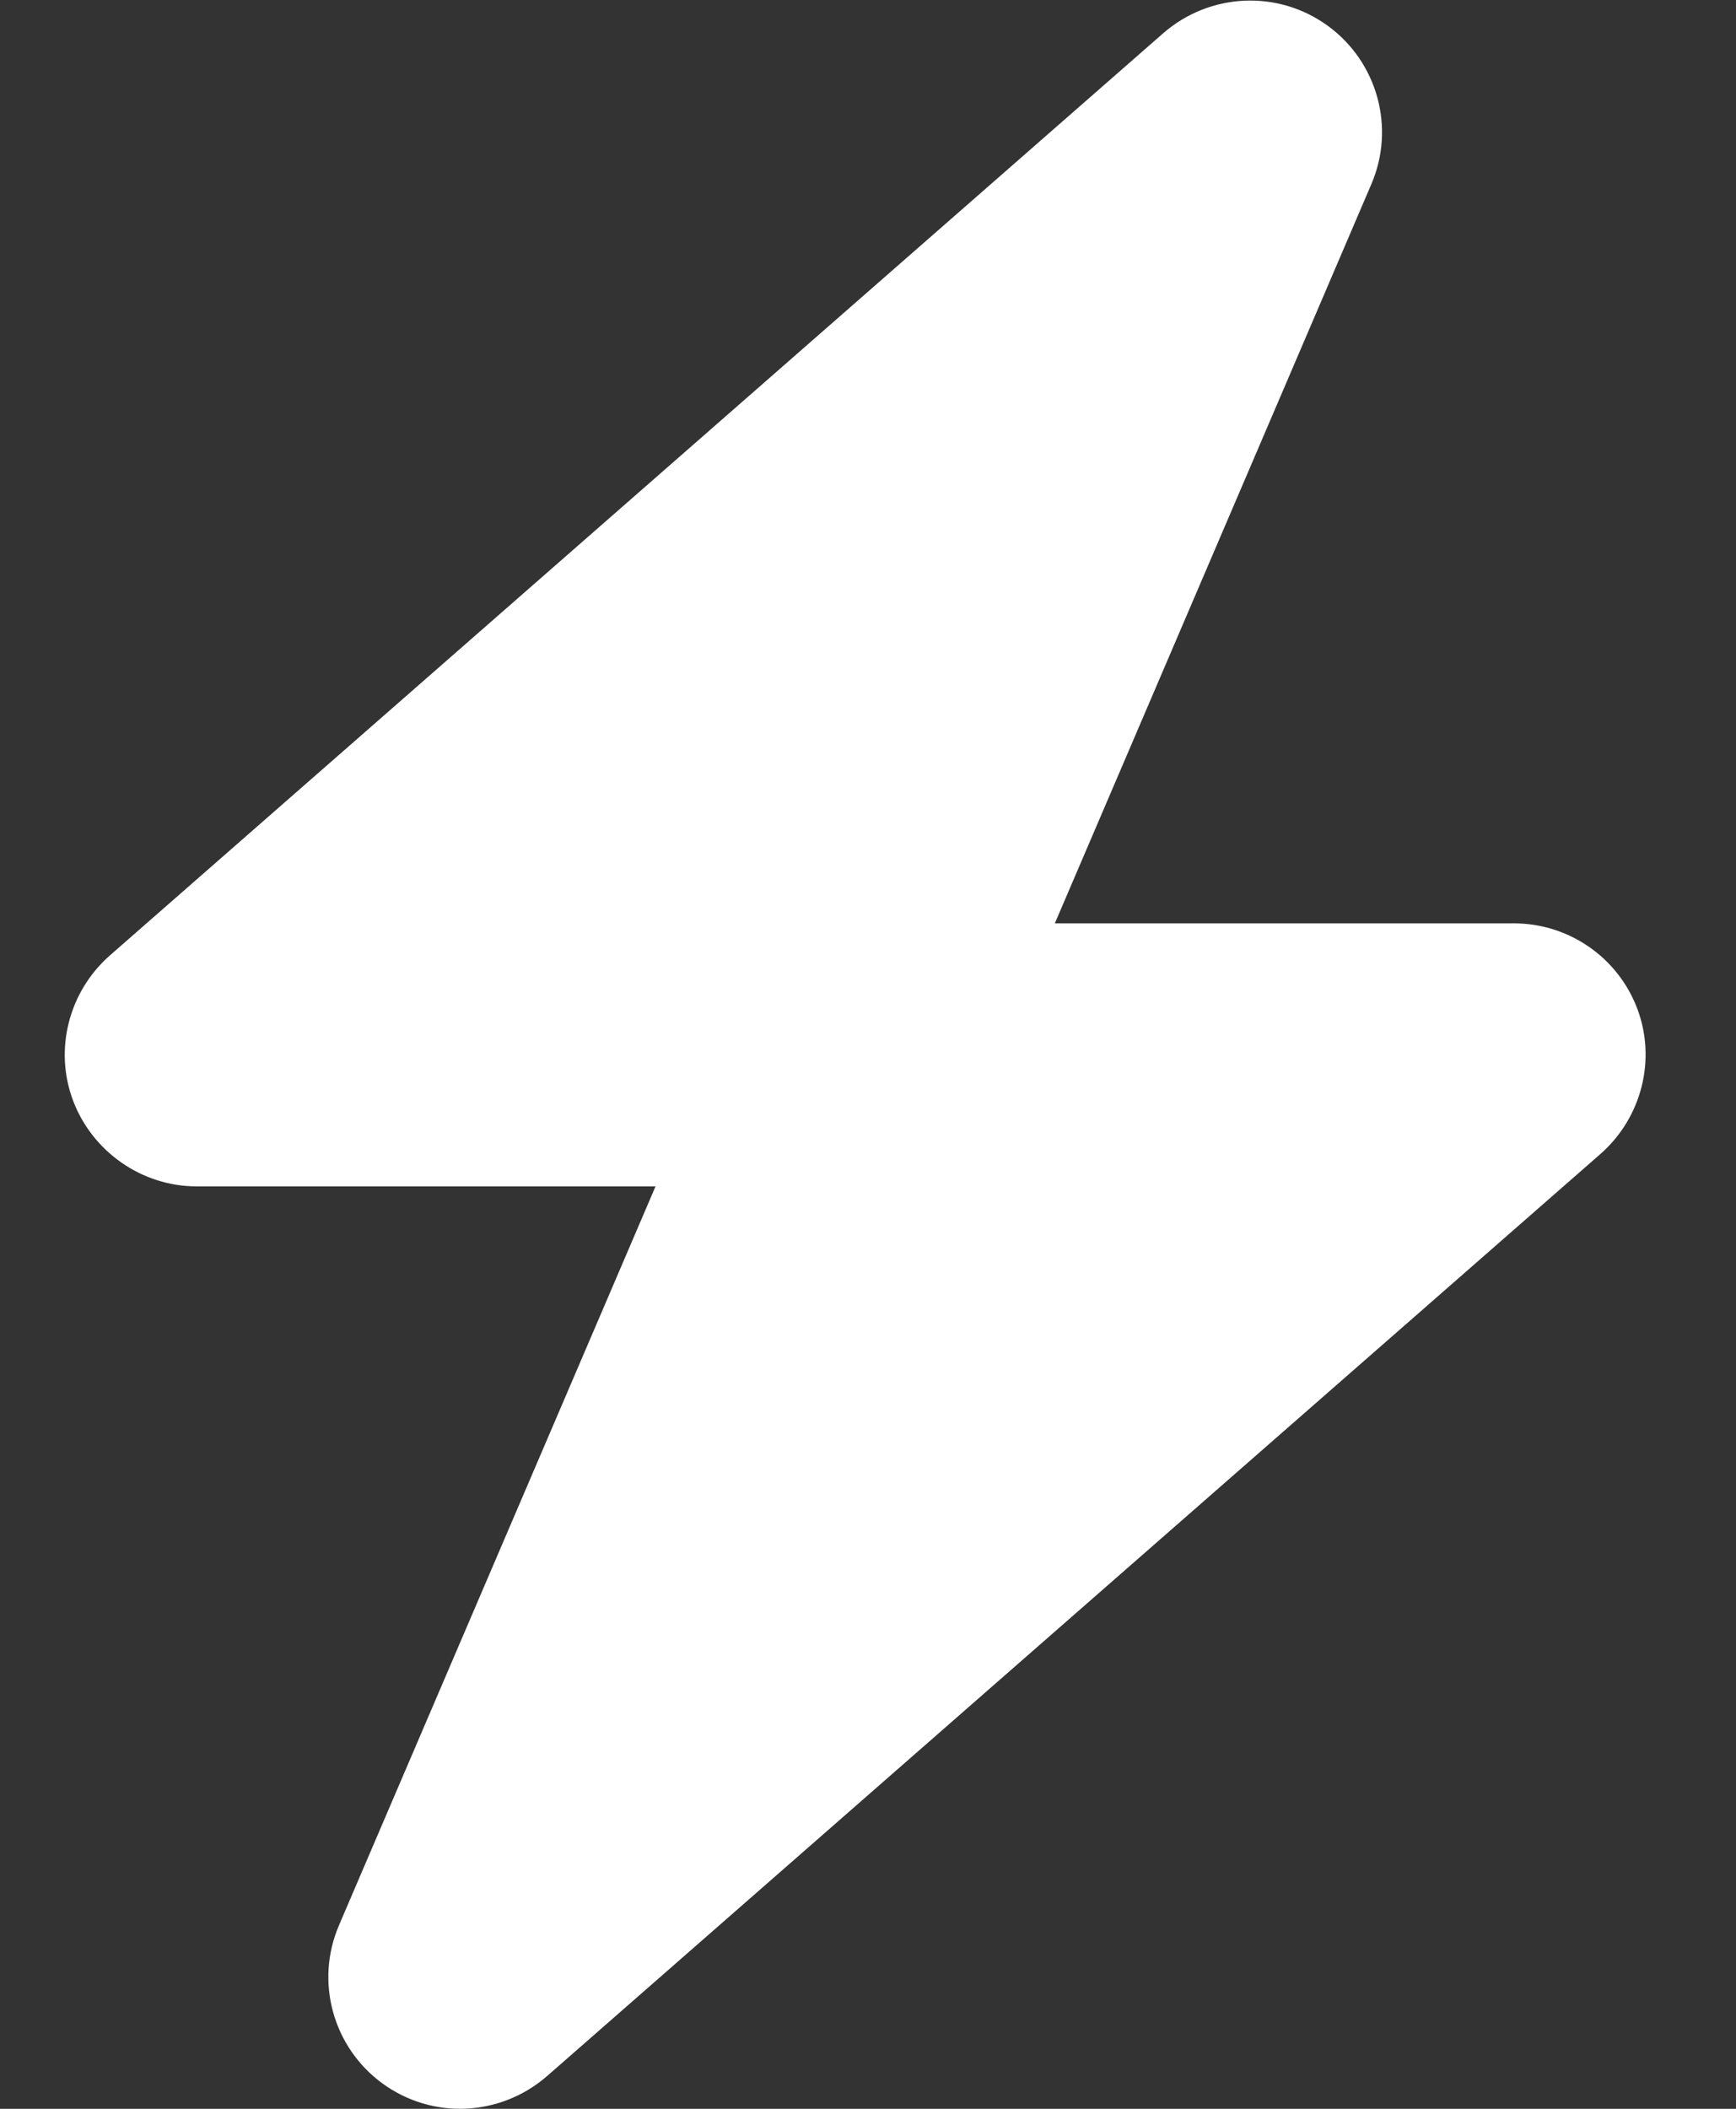 <?xml version="1.0" encoding="UTF-8" standalone="no"?>
<!-- Created with Inkscape (http://www.inkscape.org/) -->

<svg
   version="1.1"
   id="svg2"
   xml:space="preserve"
   width="18.667"
   height="22.667"
   viewBox="0 0 18.667 22.667"
   sodipodi:docname="header_logo.ai"
   xmlns:inkscape="http://www.inkscape.org/namespaces/inkscape"
   xmlns:sodipodi="http://sodipodi.sourceforge.net/DTD/sodipodi-0.dtd"
   xmlns="http://www.w3.org/2000/svg"
   xmlns:svg="http://www.w3.org/2000/svg"><rect x="0" y="0" width="18.667" height="22.667" fill="#333333" stroke="none"/><defs
     id="defs6"><clipPath
       clipPathUnits="userSpaceOnUse"
       id="clipPath16"><path
         d="M 0,17 H 14 V 0 H 0 Z"
         id="path14" /></clipPath></defs><sodipodi:namedview
     id="namedview4"
     pagecolor="#ffffff"
     bordercolor="#666666"
     borderopacity="1.0"
     inkscape:pageshadow="2"
     inkscape:pageopacity="0.0"
     inkscape:pagecheckerboard="0" /><g
     id="g8"
     inkscape:groupmode="layer"
     inkscape:label="header_logo"
     transform="matrix(1.333,0,0,-1.333,0,22.667)"><g
       id="g10"><g
         id="g12"
         clip-path="url(#clipPath16)"><g
           id="g18"
           transform="translate(11.062,15.519)"><path
             d="M 0,0 C 0.196,0.455 0.05,0.986 -0.352,1.278 -0.754,1.57 -1.302,1.544 -1.677,1.219 l -8.499,-7.438 c -0.332,-0.292 -0.452,-0.76 -0.296,-1.172 0.156,-0.411 0.555,-0.69 0.996,-0.69 h 3.702 l -2.553,-5.957 c -0.196,-0.455 -0.05,-0.986 0.352,-1.278 0.402,-0.292 0.949,-0.266 1.325,0.06 l 8.499,7.437 c 0.332,0.292 0.452,0.76 0.296,1.172 -0.156,0.412 -0.551,0.687 -0.996,0.687 h -3.702 z"
             style="fill:#ffffff;fill-opacity:1;fill-rule:nonzero;stroke:none"
             id="path20" /></g></g></g></g></svg>
